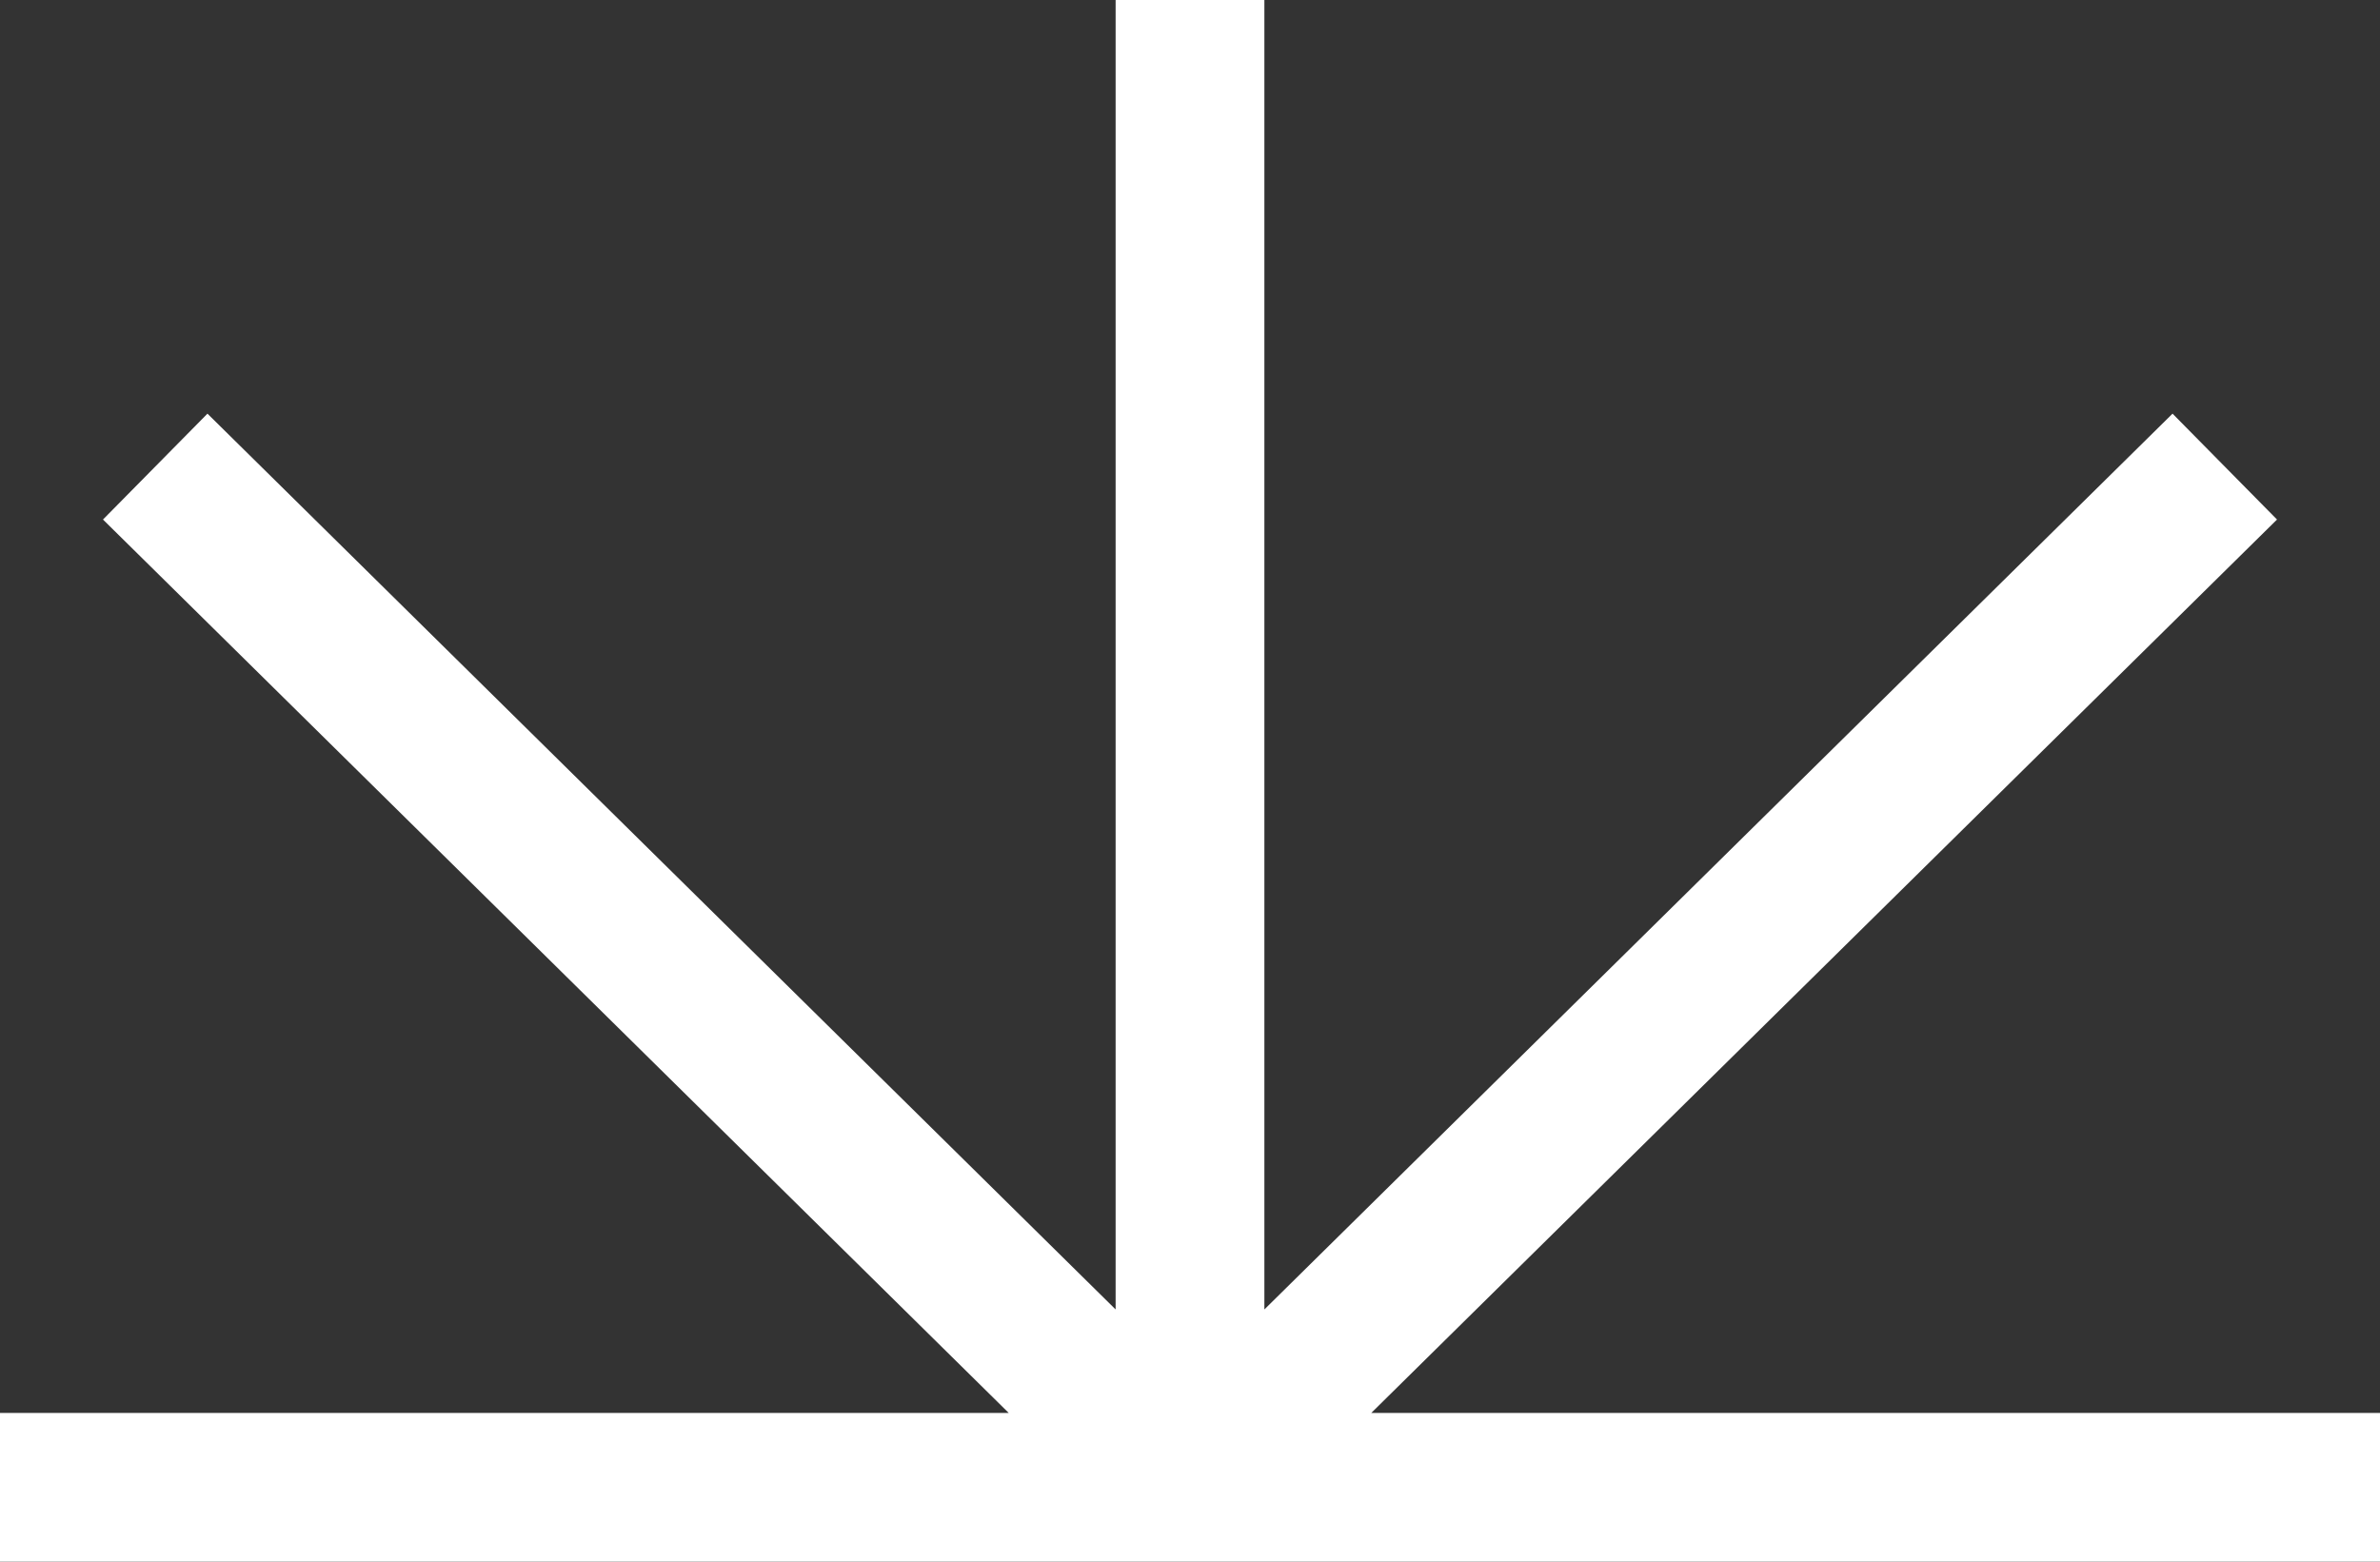 <svg width="64" height="42" viewBox="0 0 64 42" fill="none" xmlns="http://www.w3.org/2000/svg">
<rect x="0" y="0" width="64" height="42" fill="#333333" stroke="none"/>
<path d="M0 40H32M64 40H32M32 40V0M32 40L59.826 12.549M32 40L4.174 12.549" stroke="white" stroke-width="4"/>
</svg>
